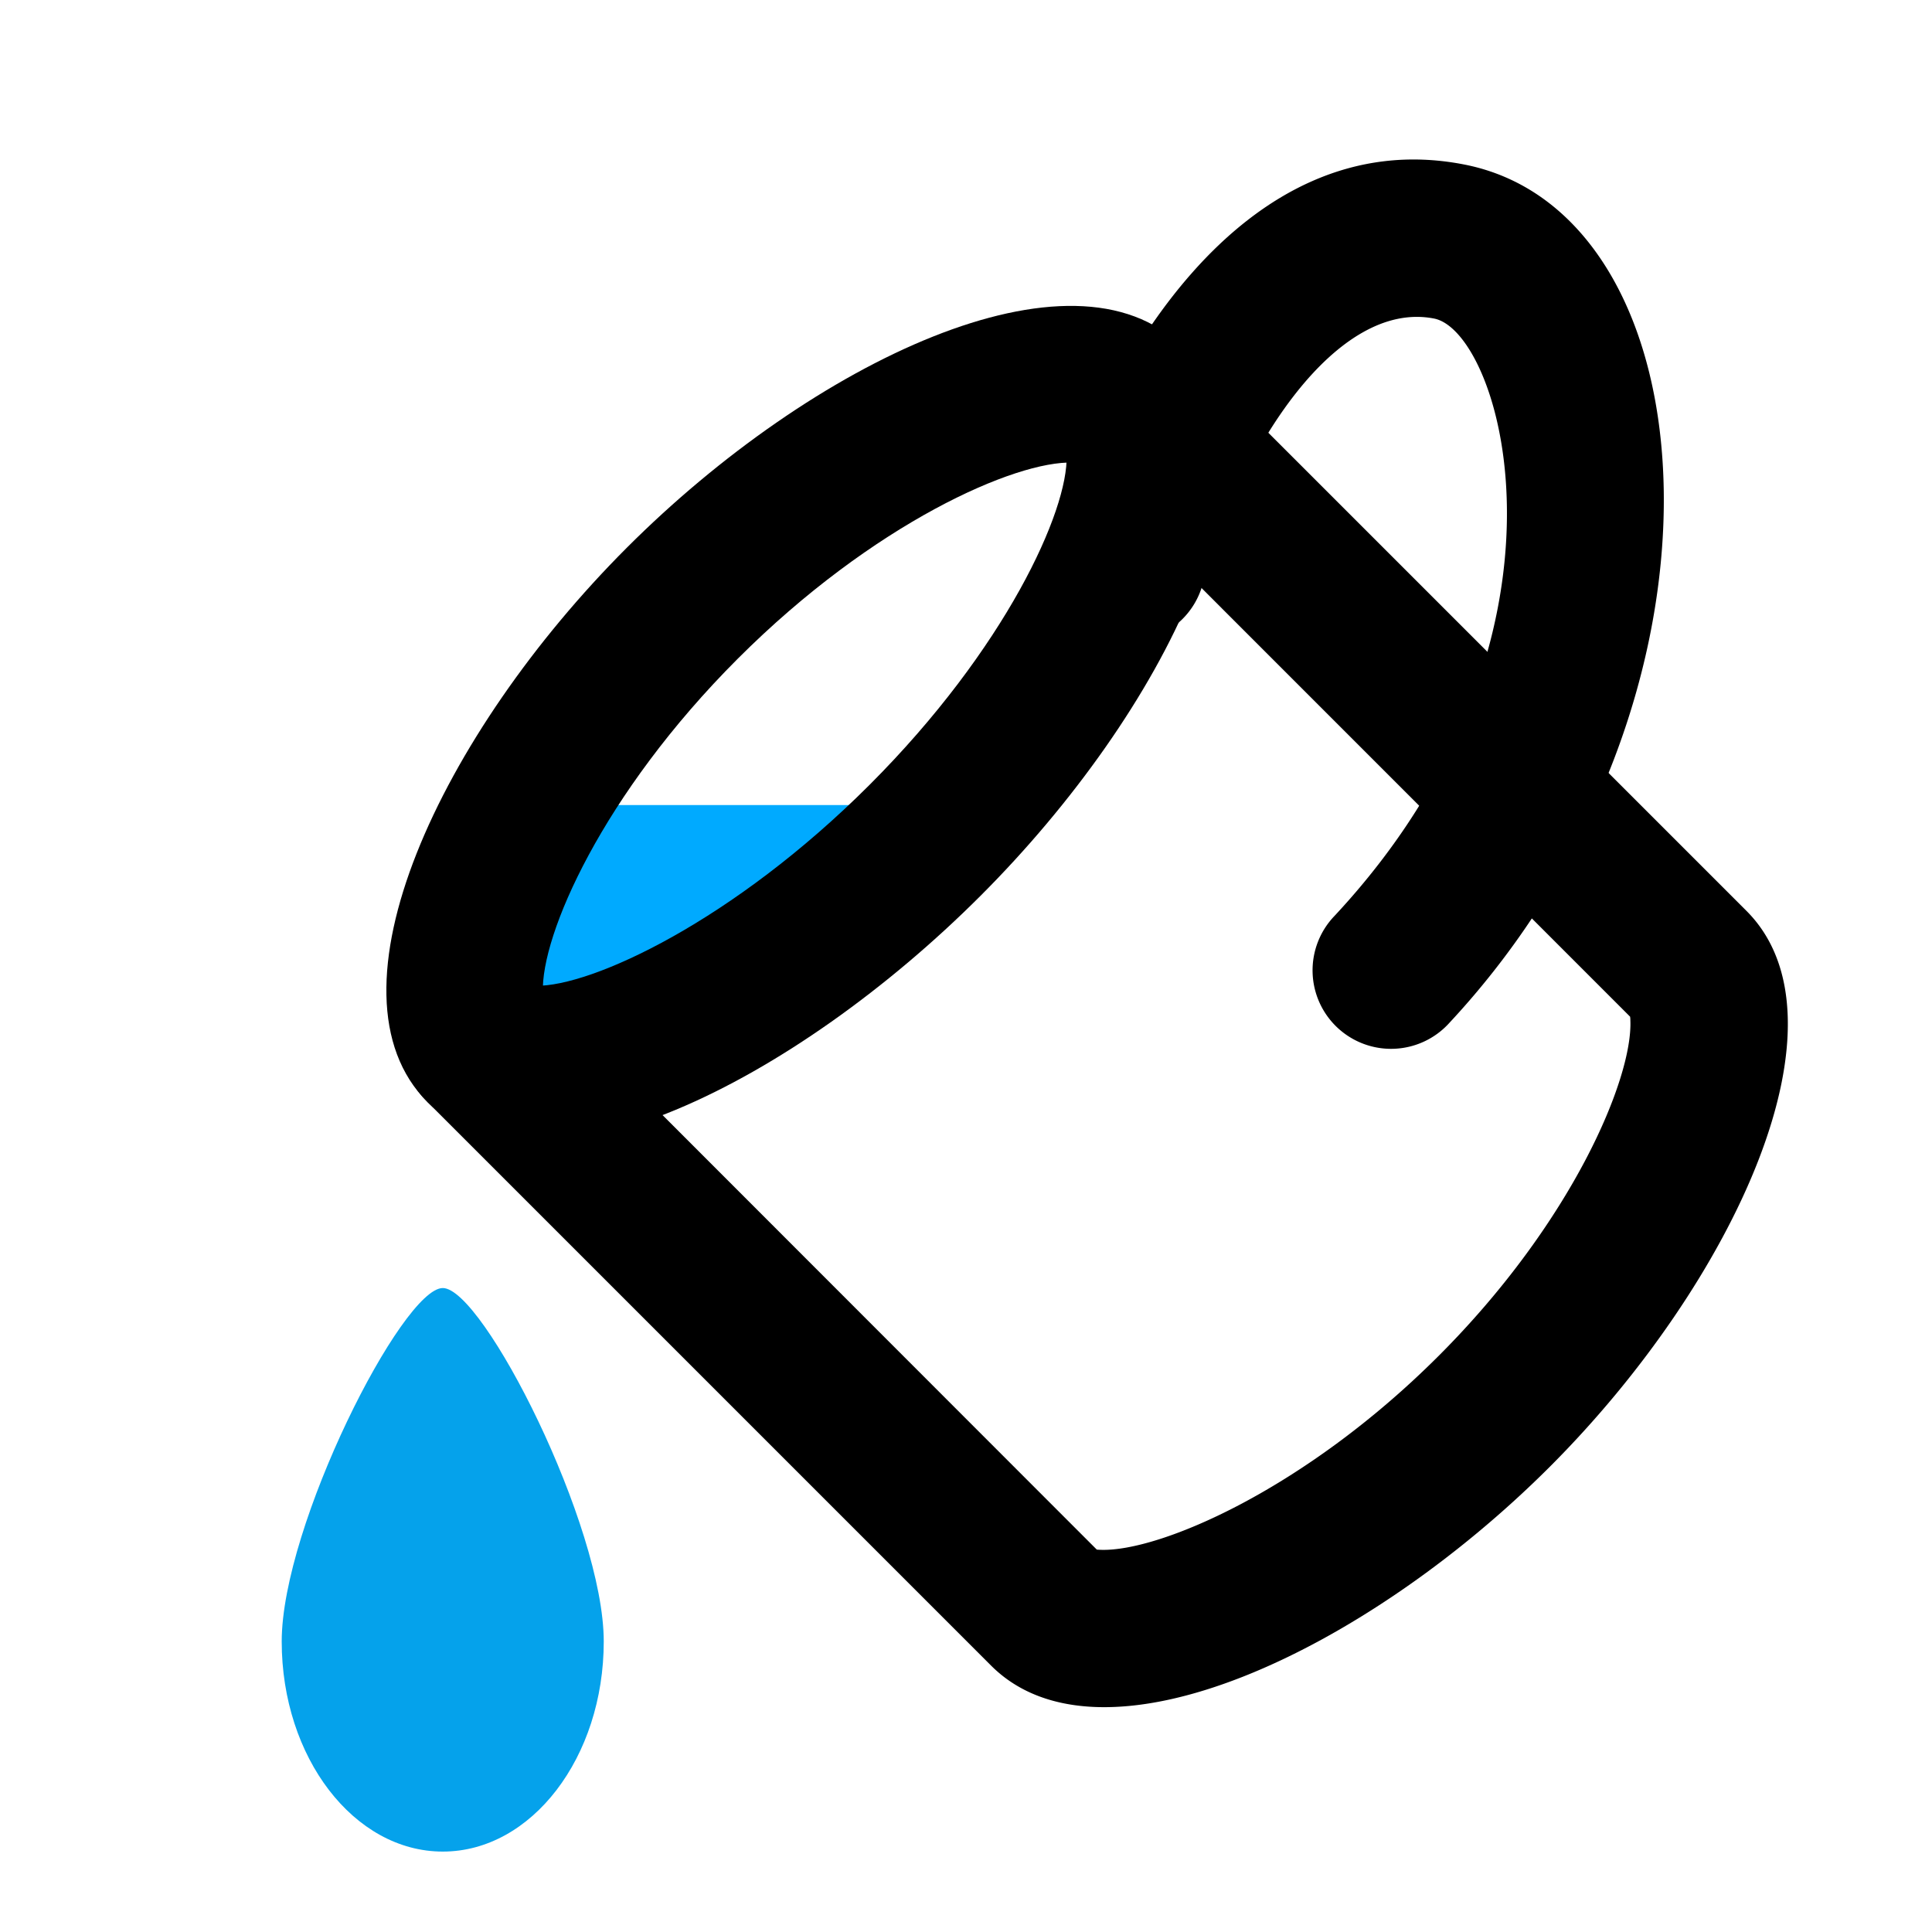 <?xml version="1.0" encoding="UTF-8" standalone="no"?>
<svg
   version="1.1"
   id="svg1"
   width="16"
   height="16"
   viewBox="0 0 16 16"
   sodipodi:docname="color-fill-symbolic.svg"
   inkscape:version="1.1 (c68e22c387, 2021-05-23)"
   xmlns:inkscape="http://www.inkscape.org/namespaces/inkscape"
   xmlns:sodipodi="http://sodipodi.sourceforge.net/DTD/sodipodi-0.dtd"
   xmlns="http://www.w3.org/2000/svg"
   xmlns:svg="http://www.w3.org/2000/svg"
   xmlns:rdf="http://www.w3.org/1999/02/22-rdf-syntax-ns#"
   xmlns:cc="http://creativecommons.org/ns#"
   xmlns:dc="http://purl.org/dc/elements/1.1/">
  <style
     id="s0">
   .success { fill: #009909; }
   .warning { fill: #FF1990; }
   .error   { fill: #00AAFF; }
  </style>
  <style
     id="s2"> 
     @import '../../highlights.css'; 
  </style>
  <defs
     id="defs850">
    <inkscape:path-effect
       effect="join_type"
       id="path-effect874"
       is_visible="true"
       linecap_type="butt"
       line_width="1.3"
       linejoin_type="extrp_arc"
       miter_limit="100"
       attempt_force_join="true" />
    <inkscape:path-effect
       attempt_force_join="true"
       miter_limit="100"
       linejoin_type="round"
       line_width="1.3"
       linecap_type="round"
       is_visible="true"
       id="path-effect870"
       effect="join_type" />
    <inkscape:path-effect
       attempt_force_join="true"
       miter_limit="100"
       linejoin_type="extrp_arc"
       line_width="1.3"
       linecap_type="round"
       is_visible="true"
       id="path-effect866"
       effect="join_type" />
    <inkscape:path-effect
       effect="join_type"
       id="path-effect873"
       is_visible="true"
       linecap_type="butt"
       line_width="1"
       linejoin_type="extrp_arc"
       miter_limit="100"
       attempt_force_join="true" />
    <inkscape:path-effect
       attempt_force_join="true"
       miter_limit="100"
       linejoin_type="round"
       line_width="1"
       linecap_type="round"
       is_visible="true"
       id="path-effect869"
       effect="join_type" />
    <inkscape:path-effect
       attempt_force_join="true"
       miter_limit="100"
       linejoin_type="extrp_arc"
       line_width="0.87"
       linecap_type="round"
       is_visible="true"
       id="path-effect865"
       effect="join_type" />
    <inkscape:path-effect
       attempt_force_join="true"
       miter_limit="100"
       linejoin_type="extrp_arc"
       line_width="1.5"
       linecap_type="butt"
       is_visible="true"
       id="path-effect134"
       effect="join_type" />
    <inkscape:path-effect
       attempt_force_join="true"
       miter_limit="100"
       linejoin_type="round"
       line_width="1.5"
       linecap_type="butt"
       is_visible="true"
       id="path-effect131"
       effect="join_type" />
    <inkscape:path-effect
       attempt_force_join="true"
       miter_limit="100"
       linejoin_type="extrp_arc"
       line_width="1.3"
       linecap_type="round"
       is_visible="true"
       id="path-effect241"
       effect="join_type" />
    <inkscape:path-effect
       attempt_force_join="true"
       miter_limit="100"
       linejoin_type="extrp_arc"
       line_width="1.2"
       linecap_type="round"
       is_visible="true"
       id="path-effect239"
       effect="join_type" />
    <inkscape:path-effect
       attempt_force_join="true"
       miter_limit="100"
       linejoin_type="round"
       line_width="1.3"
       linecap_type="round"
       is_visible="true"
       id="path-effect237"
       effect="join_type" />
    <inkscape:path-effect
       attempt_force_join="true"
       miter_limit="100"
       linejoin_type="extrp_arc"
       line_width="2.83"
       linecap_type="butt"
       is_visible="true"
       id="path-effect6020"
       effect="join_type" />
    <inkscape:path-effect
       effect="join_type"
       id="path-effect6006"
       is_visible="true"
       linecap_type="round"
       line_width="2.83"
       linejoin_type="round"
       miter_limit="100"
       attempt_force_join="true" />
    <inkscape:path-effect
       attempt_force_join="true"
       miter_limit="100"
       linejoin_type="round"
       line_width="2.83"
       linecap_type="butt"
       is_visible="true"
       id="path-effect5987"
       effect="join_type" />
    <inkscape:path-effect
       effect="join_type"
       id="path-effect134-3"
       is_visible="true"
       linecap_type="butt"
       line_width="1.3"
       linejoin_type="extrp_arc"
       miter_limit="100"
       attempt_force_join="true" />
  </defs>
  <sodipodi:namedview
     inkscape:snap-others="false"
     inkscape:snap-global="true"
     objecttolerance="10"
     gridtolerance="10"
     guidetolerance="10"
     id="namedview"
     showgrid="true"
     inkscape:zoom="28.712104"
     inkscape:cx="12.085496"
     inkscape:cy="9.7345706"
     inkscape:window-width="1920"
     inkscape:window-height="1013"
     inkscape:window-x="-9"
     inkscape:window-y="-9"
     inkscape:window-maximized="1"
     inkscape:current-layer="g0"
     inkscape:document-rotation="0"
     pagecolor="#ffffff"
     bordercolor="#999999"
     borderopacity="1"
     inkscape:pageshadow="0"
     inkscape:pageopacity="0"
     inkscape:pagecheckerboard="0"
     inkscape:snap-smooth-nodes="true">
    <inkscape:grid
       type="xygrid"
       id="grid"
       spacingx="0.667"
       spacingy="0.667" />
  </sodipodi:namedview>
  <g
     id="g0"
     inkscape:label="color-fill">
    <!--Add this to all icons at dirst place and do not change the id or style-->
    <path
       id="background"
       d="M 16,0 V 16 H 0 V 0 Z"
       style="opacity:0"
       inkscape:connector-curvature="0" />
    <path
       sodipodi:nodetypes="cccc"
       inkscape:connector-curvature="0"
       class="error"
       d="M 4,8.667 C 3.711,8.353 3.785,7.607 4.333,6.667 L 8,6.667 C 6.377,8.161 4.483,9.191 4,8.667 Z"
       id="fillinside" />
    <g
       id="g854"
       transform="rotate(90,8,8)">
      <path
         inkscape:path-effect="#path-effect241"
         inkscape:original-d="M 8.0274027,4.471357 C 5.543312,2.1576021 2.259295,2.6666666 2.00001,3.9999999 1.740725,5.3333333 3.3787483,6.306832 4.66669,6.6666666"
         d="M 8.47,3.996 C 5.799,1.508 1.767,1.792 1.362,3.876 1.004,5.718 3.063,6.894 4.492,7.293 A 0.65,0.65 0 1 0 4.842,6.041 C 3.699,5.721 2.481,4.931 2.638,4.124 2.749,3.554 5.29,2.81 7.584,4.947 A 0.65,0.65 0 1 0 8.47,3.996 Z"
         id="hold"
         inkscape:connector-curvature="0"
         sodipodi:nodetypes="czc"
         style="stroke-width:0.819" />
      <path
         sodipodi:nodetypes="ccccc"
         inkscape:original-d="M 8.6666667,12.00006 13.333333,7.33337 C 13.806195,6.8624674 13.143215,5.0806985 11.686886,3.6243695 10.230558,2.1680405 8.467815,1.528127 8,2.00001 L 3.3333334,6.6667"
         inkscape:path-effect="#path-effect237"
         id="body"
         d="M 9.126,12.46 13.792,7.794 C 14.713,6.877 13.669,4.687 12.147,3.165 10.624,1.642 8.446,0.627 7.54,1.54 l -4.667,4.667 A 0.65,0.65 0 1 0 3.793,7.126 L 8.462,2.458 c 0,0 -0.088,0.048 -0.048,0.043 0.004,-6.211e-4 0.009,-0.001 0.015,-0.002 0.006,-5.979e-4 0.014,-0.001 0.022,-0.001 0.481,-0.02 1.671,0.481 2.777,1.587 1.106,1.106 1.624,2.312 1.607,2.8 -2.9e-4,0.008 -7.47e-4,0.016 -0.001,0.022 -5.04e-4,0.006 -0.001,0.011 -0.002,0.016 -0.005,0.04 0.044,-0.049 0.043,-0.048 L 8.207,11.54 a 0.65,0.65 0 1 0 0.919,0.919 z"
         inkscape:connector-curvature="0"
         style="stroke-width:0.819" />
      <path
         sodipodi:nodetypes="zzzzz"
         inkscape:connector-curvature="0"
         id="border"
         d="m 8.164,11.565 c -1.572e-4,0.008 -4.821e-4,0.014 -9.055e-4,0.02 -3.803e-4,0.005 -8.344e-4,0.01 -0.001,0.014 -0.004,0.034 0.046,-0.058 0.046,-0.058 0,0 0.087,-0.044 0.031,-0.038 -0.006,5.63e-4 -0.013,10e-4 -0.021,0.001 C 7.747,11.522 6.578,11.013 5.455,9.89 4.331,8.766 3.814,7.588 3.831,7.115 c 2.881e-4,-0.008 7.354e-4,-0.015 0.001,-0.021 0.005,-0.056 -0.04,0.033 -0.04,0.033 0,0 -0.09,0.045 -0.039,0.041 0.006,-4.802e-4 0.012,-8.743e-4 0.019,-0.001 C 4.226,7.151 5.373,7.672 6.5,8.799 7.627,9.926 8.173,11.102 8.164,11.565 Z M 2.874,6.207 c -0.91,0.91 0.125,3.066 1.662,4.602 1.536,1.536 3.685,2.556 4.591,1.651 C 10.04,11.546 8.952,9.413 7.419,7.88 5.887,6.348 3.776,5.305 2.874,6.207 Z"
         inkscape:path-effect="#path-effect134-3"
         inkscape:original-d="M 6.9597913,8.3397633 C 8.4336601,9.8136319 9.1429388,11.523788 8.6666667,12.00006 8.1903947,12.476332 6.4689816,11.823414 4.9951126,10.349545 3.5212437,8.8756761 2.8570613,7.142972 3.3333334,6.6667 3.8096056,6.190428 5.4859225,6.8658943 6.9597913,8.3397633 Z"
         style="stroke-width:0.923" />
    </g>
    <path
       inkscape:connector-curvature="0"
       id="path843"
       d="m 5,13.594 c 0,0.96 -0.598,1.74 -1.333,1.74 -0.736,0 -1.334,-0.78 -1.334,-1.74 0,-0.96 1,-2.927 1.334,-2.927 0.333,0 1.333,1.968 1.333,2.927 z"
       class="error"
       inkscape:label="drop"
       style="fill:#05a2eb;stroke-width:1"
       sodipodi:nodetypes="ssszs" />
  </g>
</svg>
